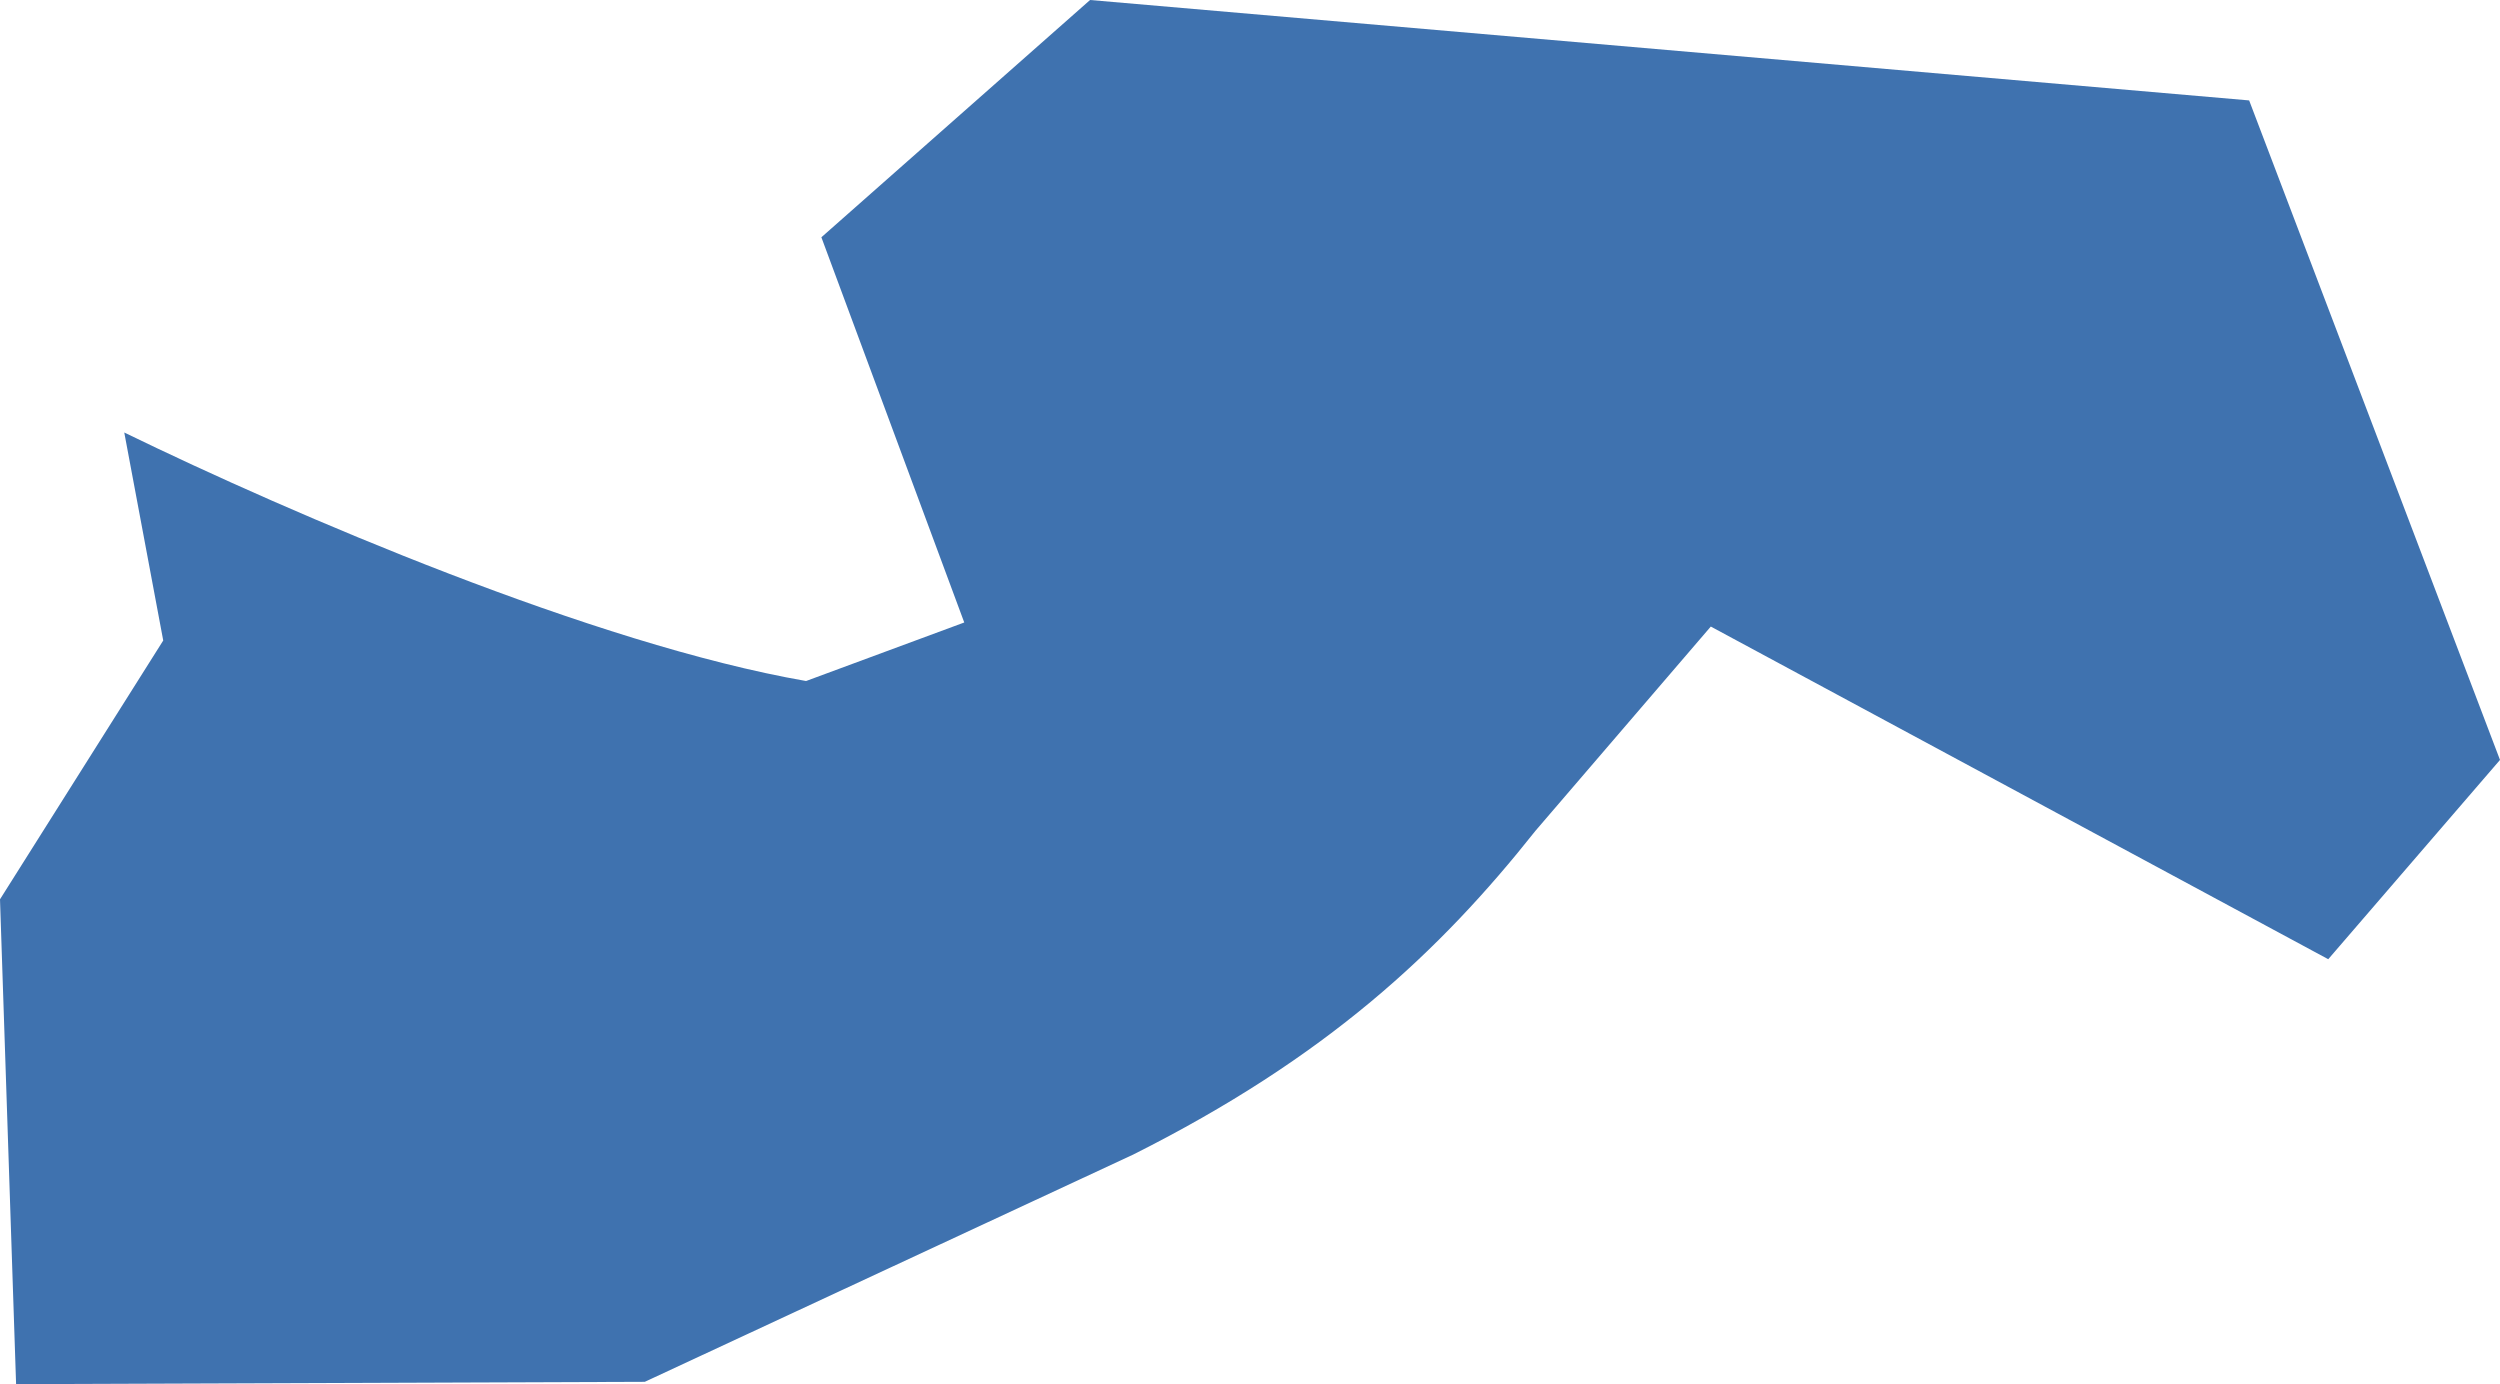 <?xml version="1.0" encoding="UTF-8" standalone="no"?>
<svg
   xmlns:dc="http://purl.org/dc/elements/1.1/"
   xmlns:cc="http://creativecommons.org/ns#"
   xmlns:rdf="http://www.w3.org/1999/02/22-rdf-syntax-ns#"
   xmlns:svg="http://www.w3.org/2000/svg"
   xmlns="http://www.w3.org/2000/svg"
   xmlns:sodipodi="http://sodipodi.sourceforge.net/DTD/sodipodi-0.dtd"
   xmlns:inkscape="http://www.inkscape.org/namespaces/inkscape"
   version="1.0"
   width="12.896"
   height="7.14"
   id="svg2"
   sodipodi:docname="IL_5.svg"
   inkscape:version="0.92.2 5c3e80d, 2017-08-06">
  <defs
     id="defs118" />
  <sodipodi:namedview
     pagecolor="#ffffff"
     bordercolor="#666666"
     borderopacity="1"
     objecttolerance="10"
     gridtolerance="10"
     guidetolerance="10"
     inkscape:pageopacity="0"
     inkscape:pageshadow="2"
     inkscape:window-width="640"
     inkscape:window-height="480"
     id="namedview116"
     showgrid="false"
     inkscape:zoom="0.12542268"
     inkscape:cx="-419.00325"
     inkscape:cy="-252.53393"
     inkscape:window-x="0"
     inkscape:window-y="0"
     inkscape:window-maximized="0"
     inkscape:current-layer="svg2" />
  <path
     d="M 11.602,0.518 5.623,0 4.237,1.224 4.974,3.211 4.158,3.513 C 3.067,3.323 1.51,2.654 0.641,2.231 L 0.842,3.304 0,4.639 0.083,7.14 3.326,7.128 5.845,5.956 C 6.843,5.455 7.425,4.911 7.921,4.285 L 8.825,3.232 12.01,4.948 12.896,3.92 Z"
     style="fill:#3F72AF;fill-opacity:1"
     id="IL_5"
     inkscape:connector-curvature="0" />
</svg>
